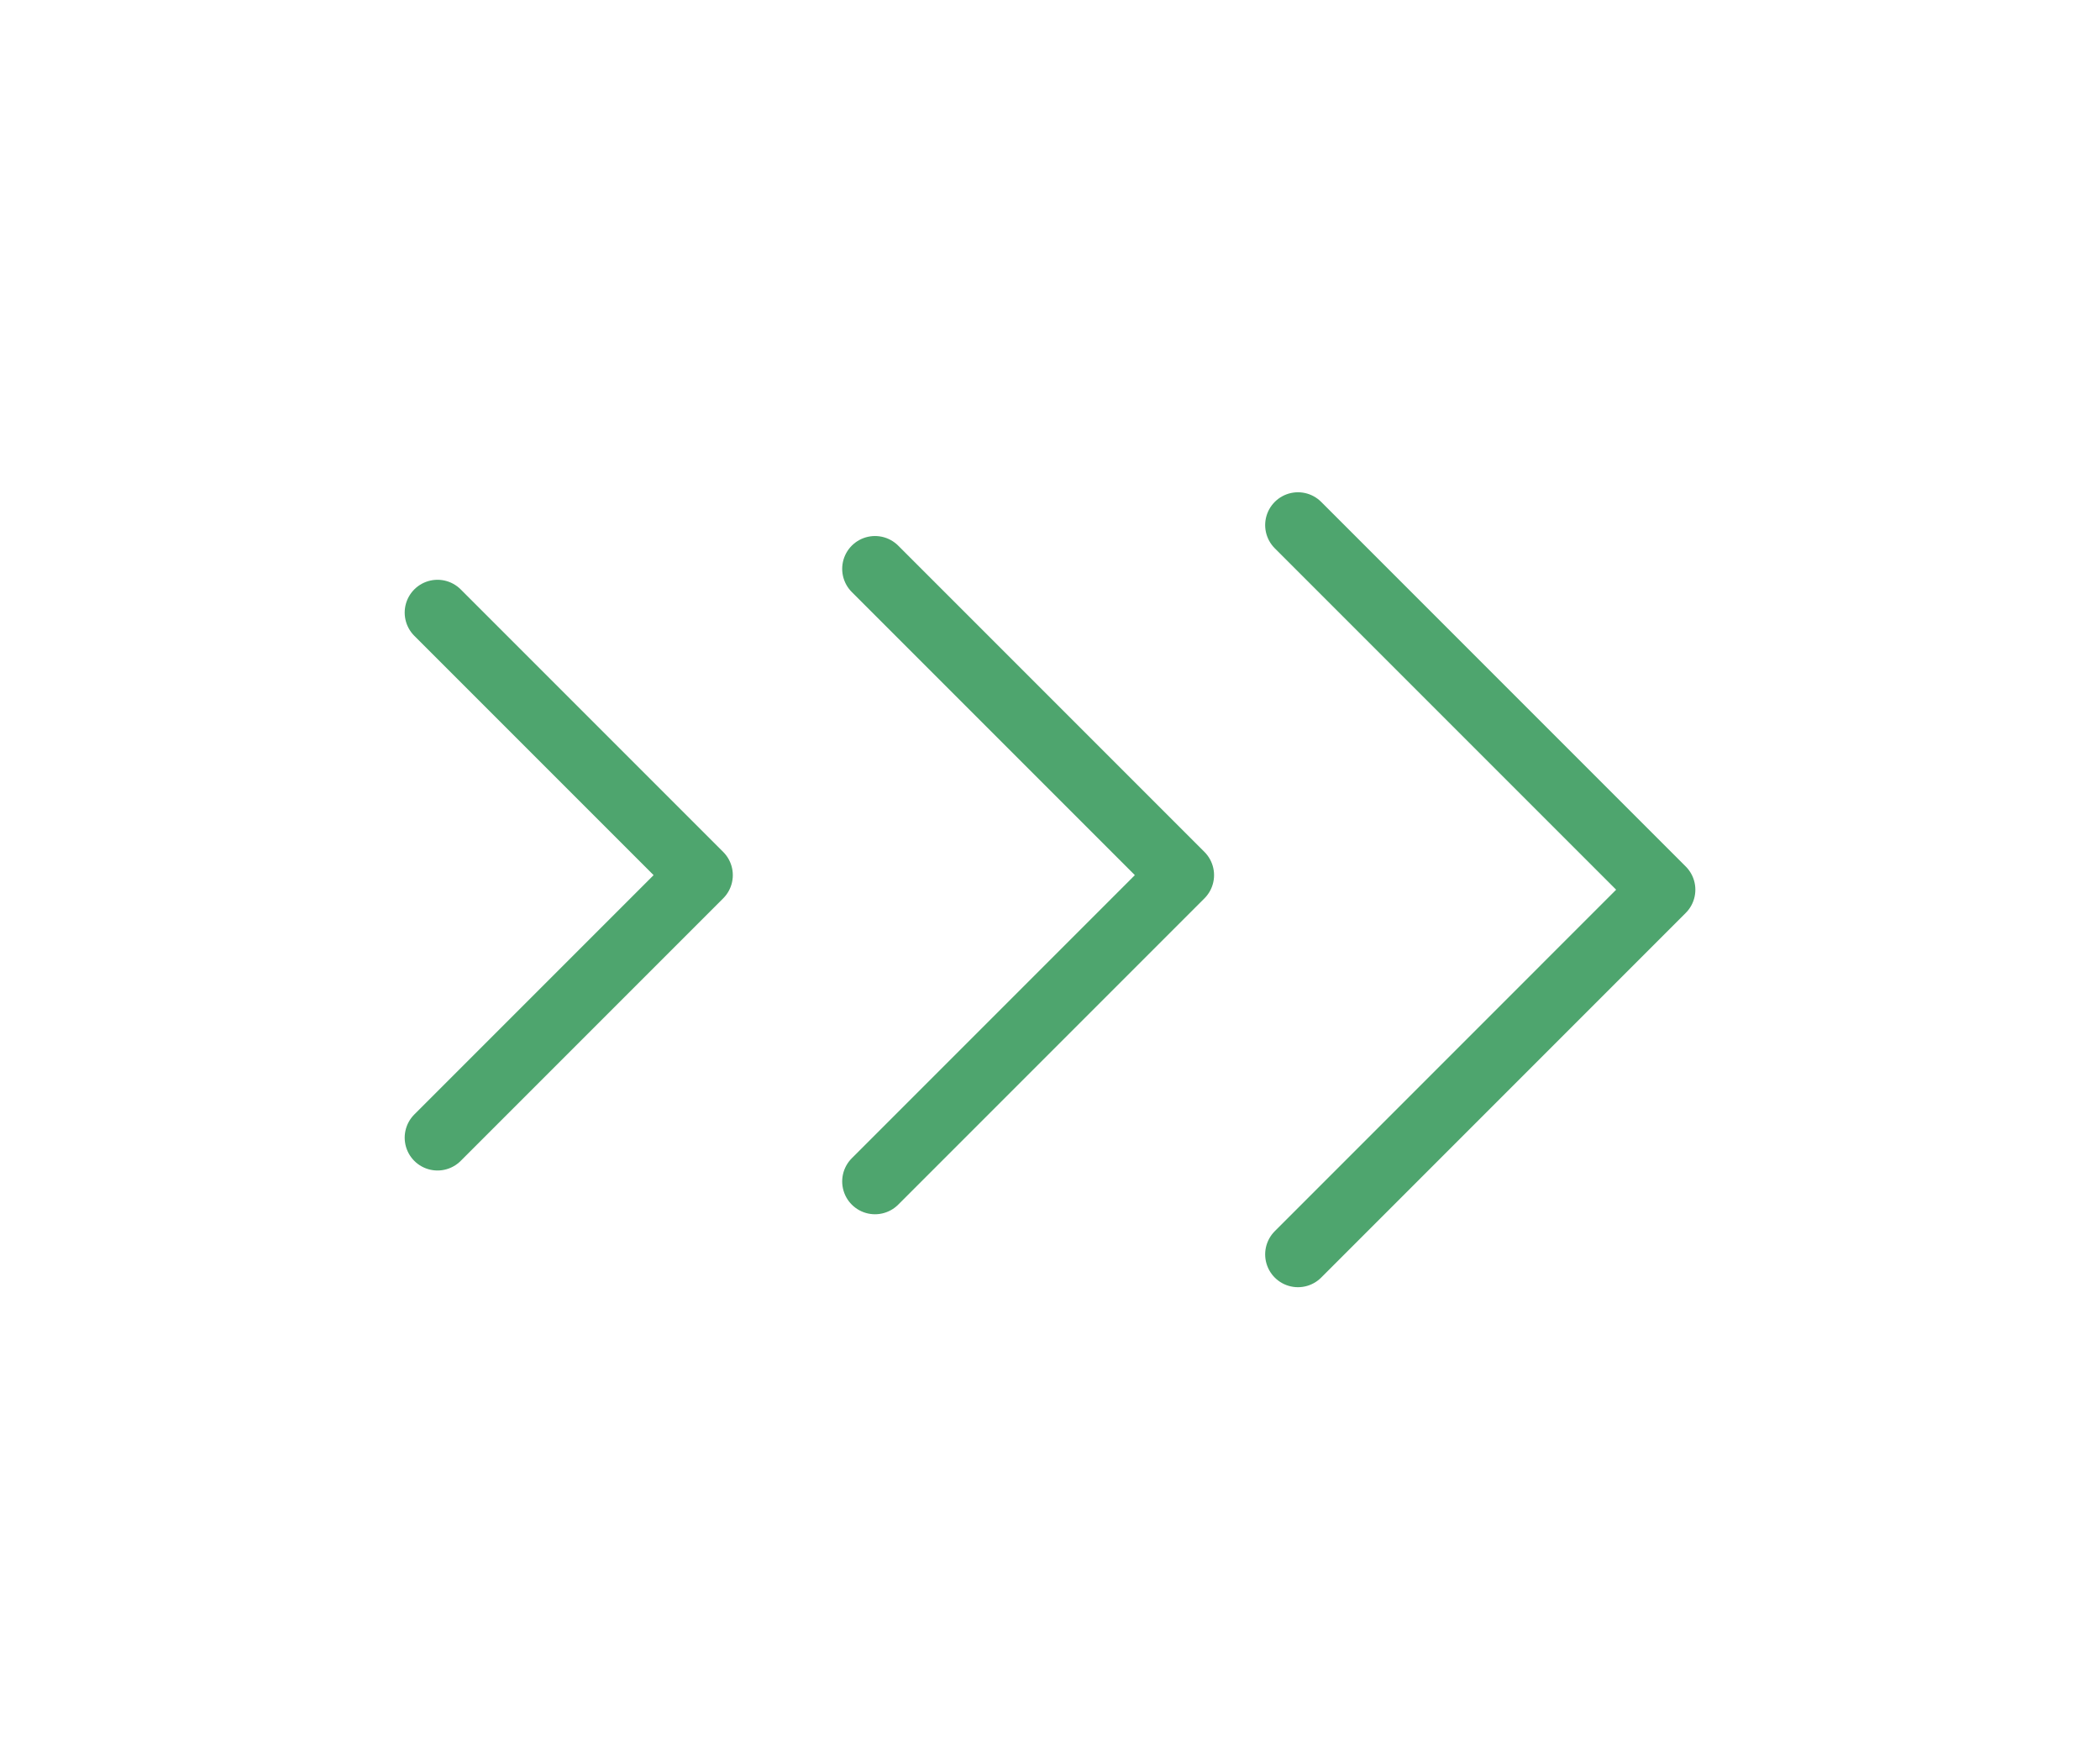 <svg width="48" height="40" viewBox="0 0 48 40" fill="none" xmlns="http://www.w3.org/2000/svg">
<path d="M29.668 28.667L38.001 20.333L29.668 12" stroke="#4EA56E" stroke-width="1.5" stroke-linecap="round" stroke-linejoin="round"/>
<path d="M20 27L27 20L20 13" stroke="#4EA56E" stroke-width="1.5" stroke-linecap="round" stroke-linejoin="round"/>
<path d="M10 26L16 20L10 14" stroke="#4EA56E" stroke-width="1.5" stroke-linecap="round" stroke-linejoin="round"/>
</svg>
